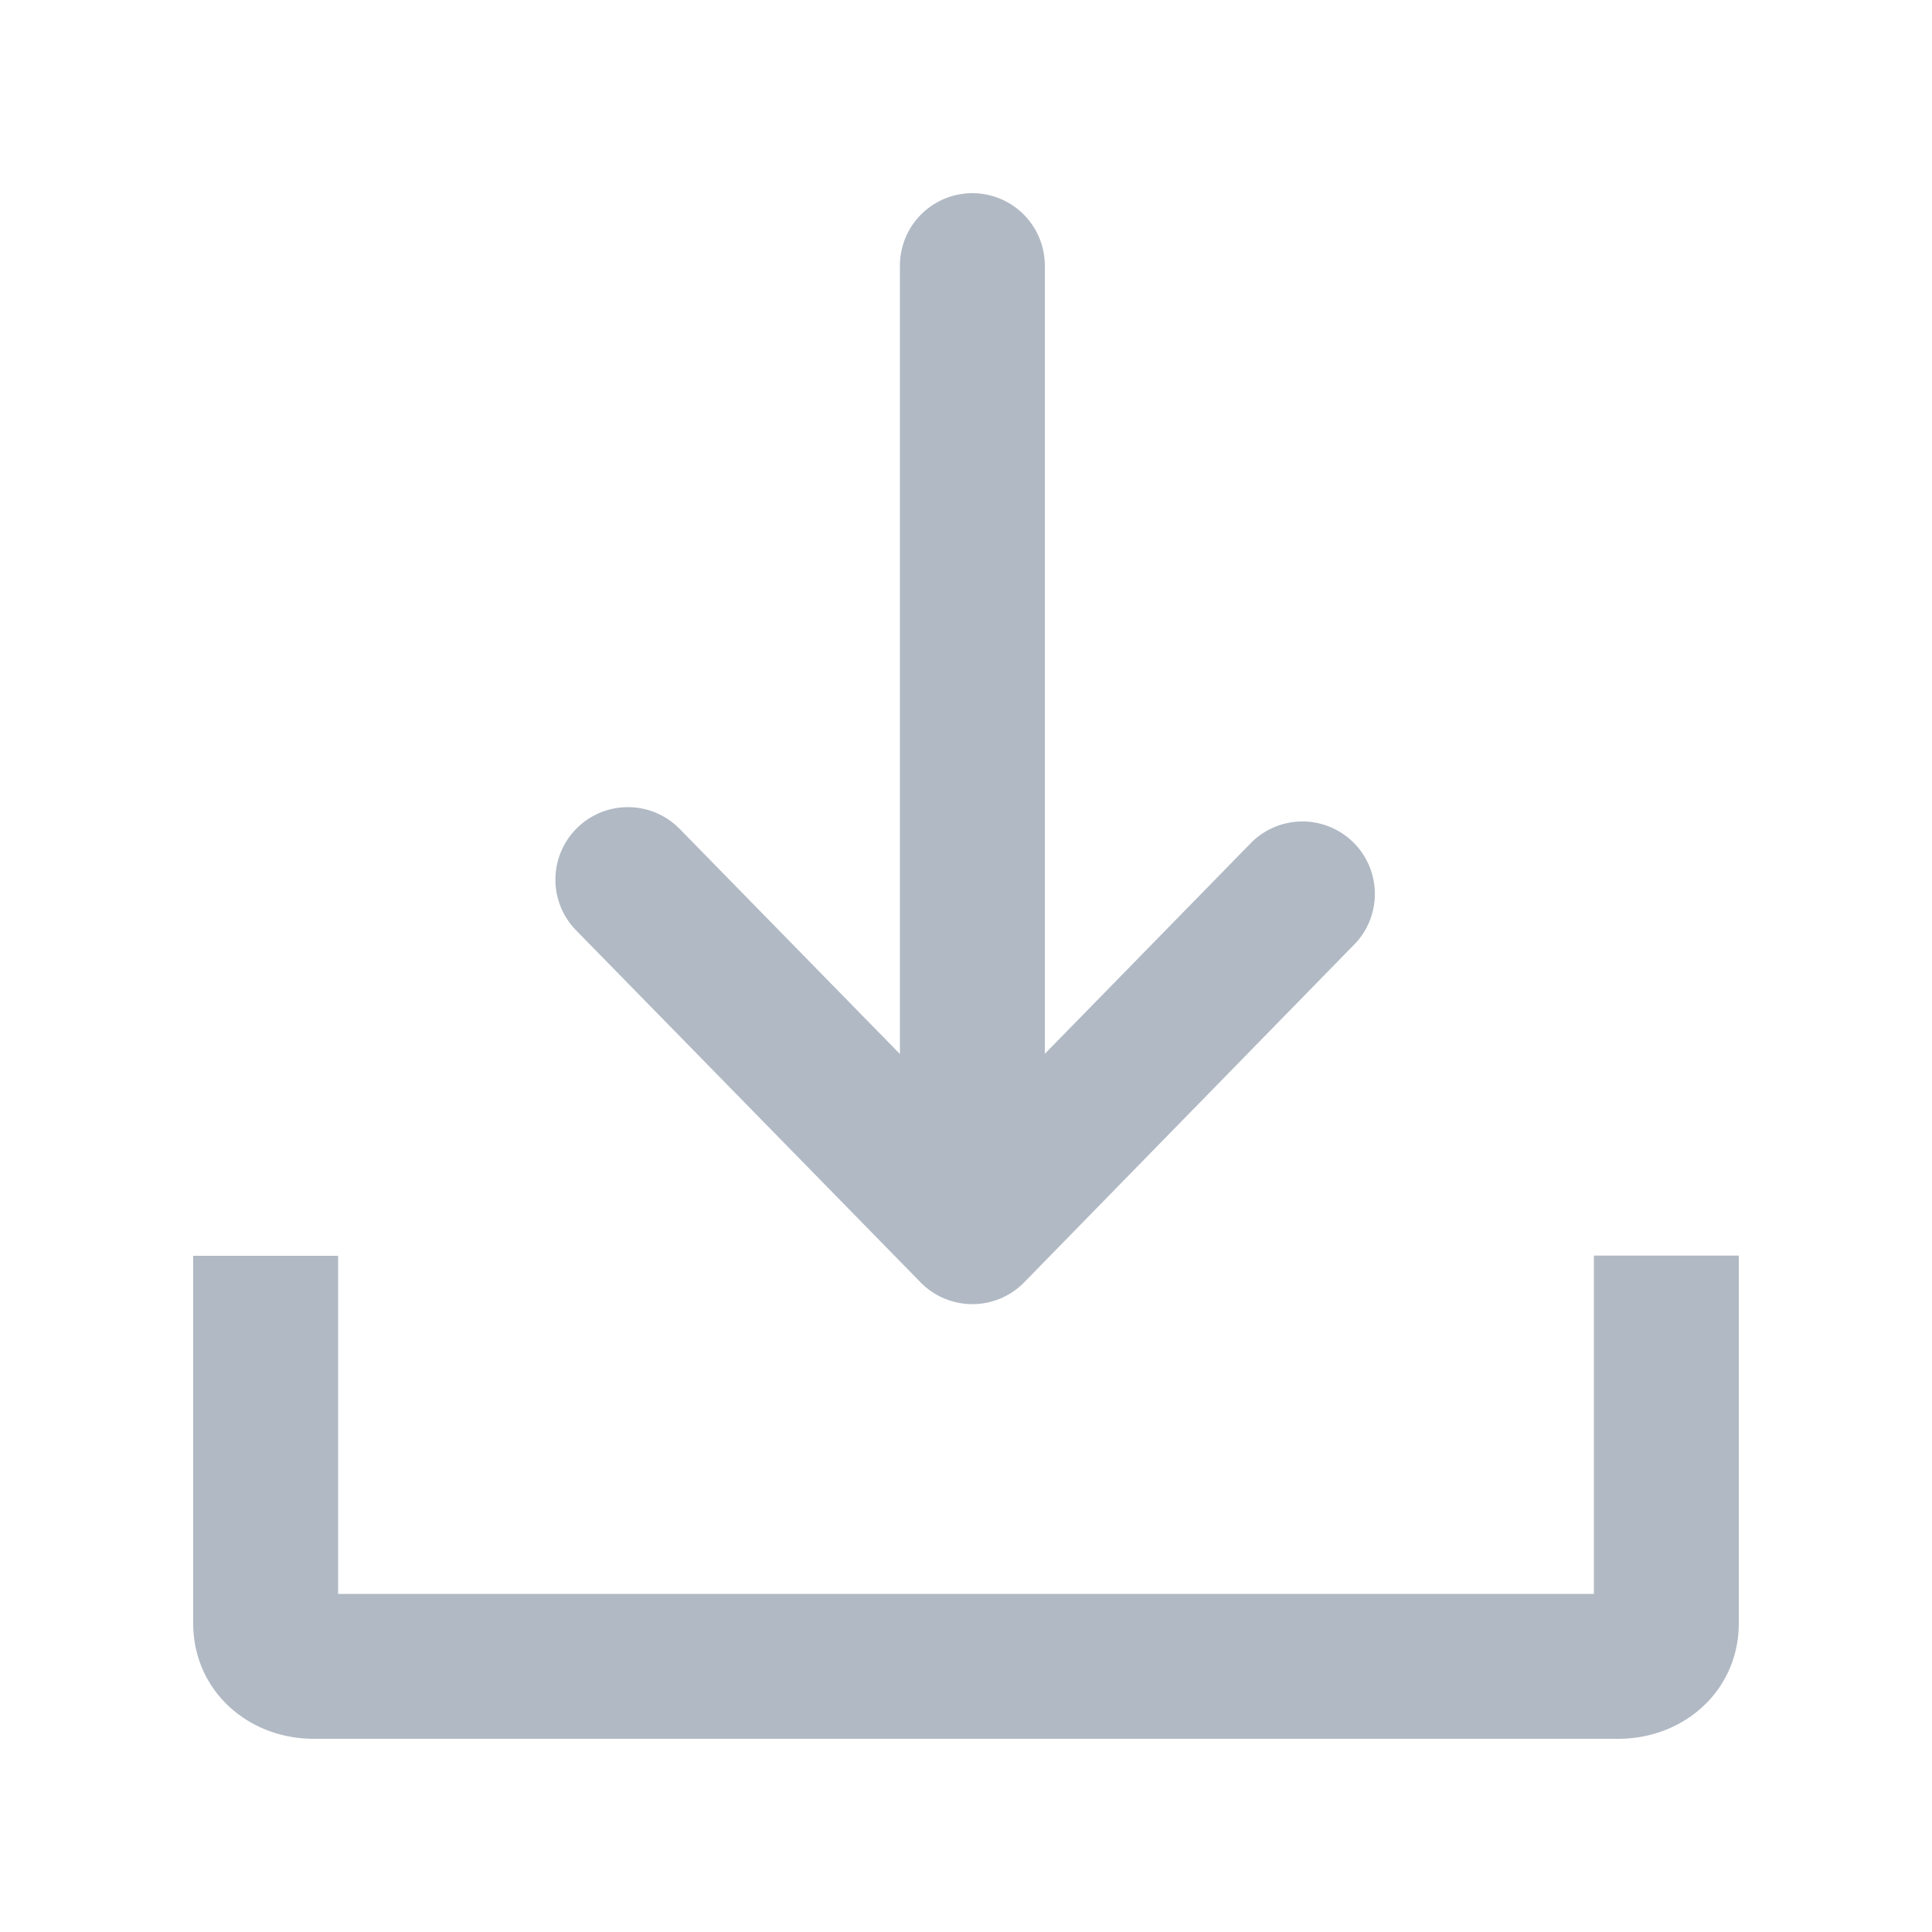 <svg xmlns="http://www.w3.org/2000/svg" width="20" height="20" fill="none" viewBox="0 0 20 20">
  <g class="20x20/Solid/download">
    <path fill="#B0B9C4" fill-rule="evenodd" d="M10.816 2.75a.75.75 0 0 0-1.5 0v8.161l-2.28-2.33a.75.75 0 1 0-1.072 1.05l3.566 3.644a.75.75 0 0 0 1.072 0l3.434-3.515a.75.75 0 0 0-1.072-1.048l-2.148 2.197V2.75ZM3.5 12.998V16.5h13v-3.502H18v3.806c0 .69-.56 1.196-1.25 1.196H3.25C2.56 18 2 17.494 2 16.804V13h1.5Z" class="Primary" clip-rule="evenodd"/>
  </g>
</svg>
